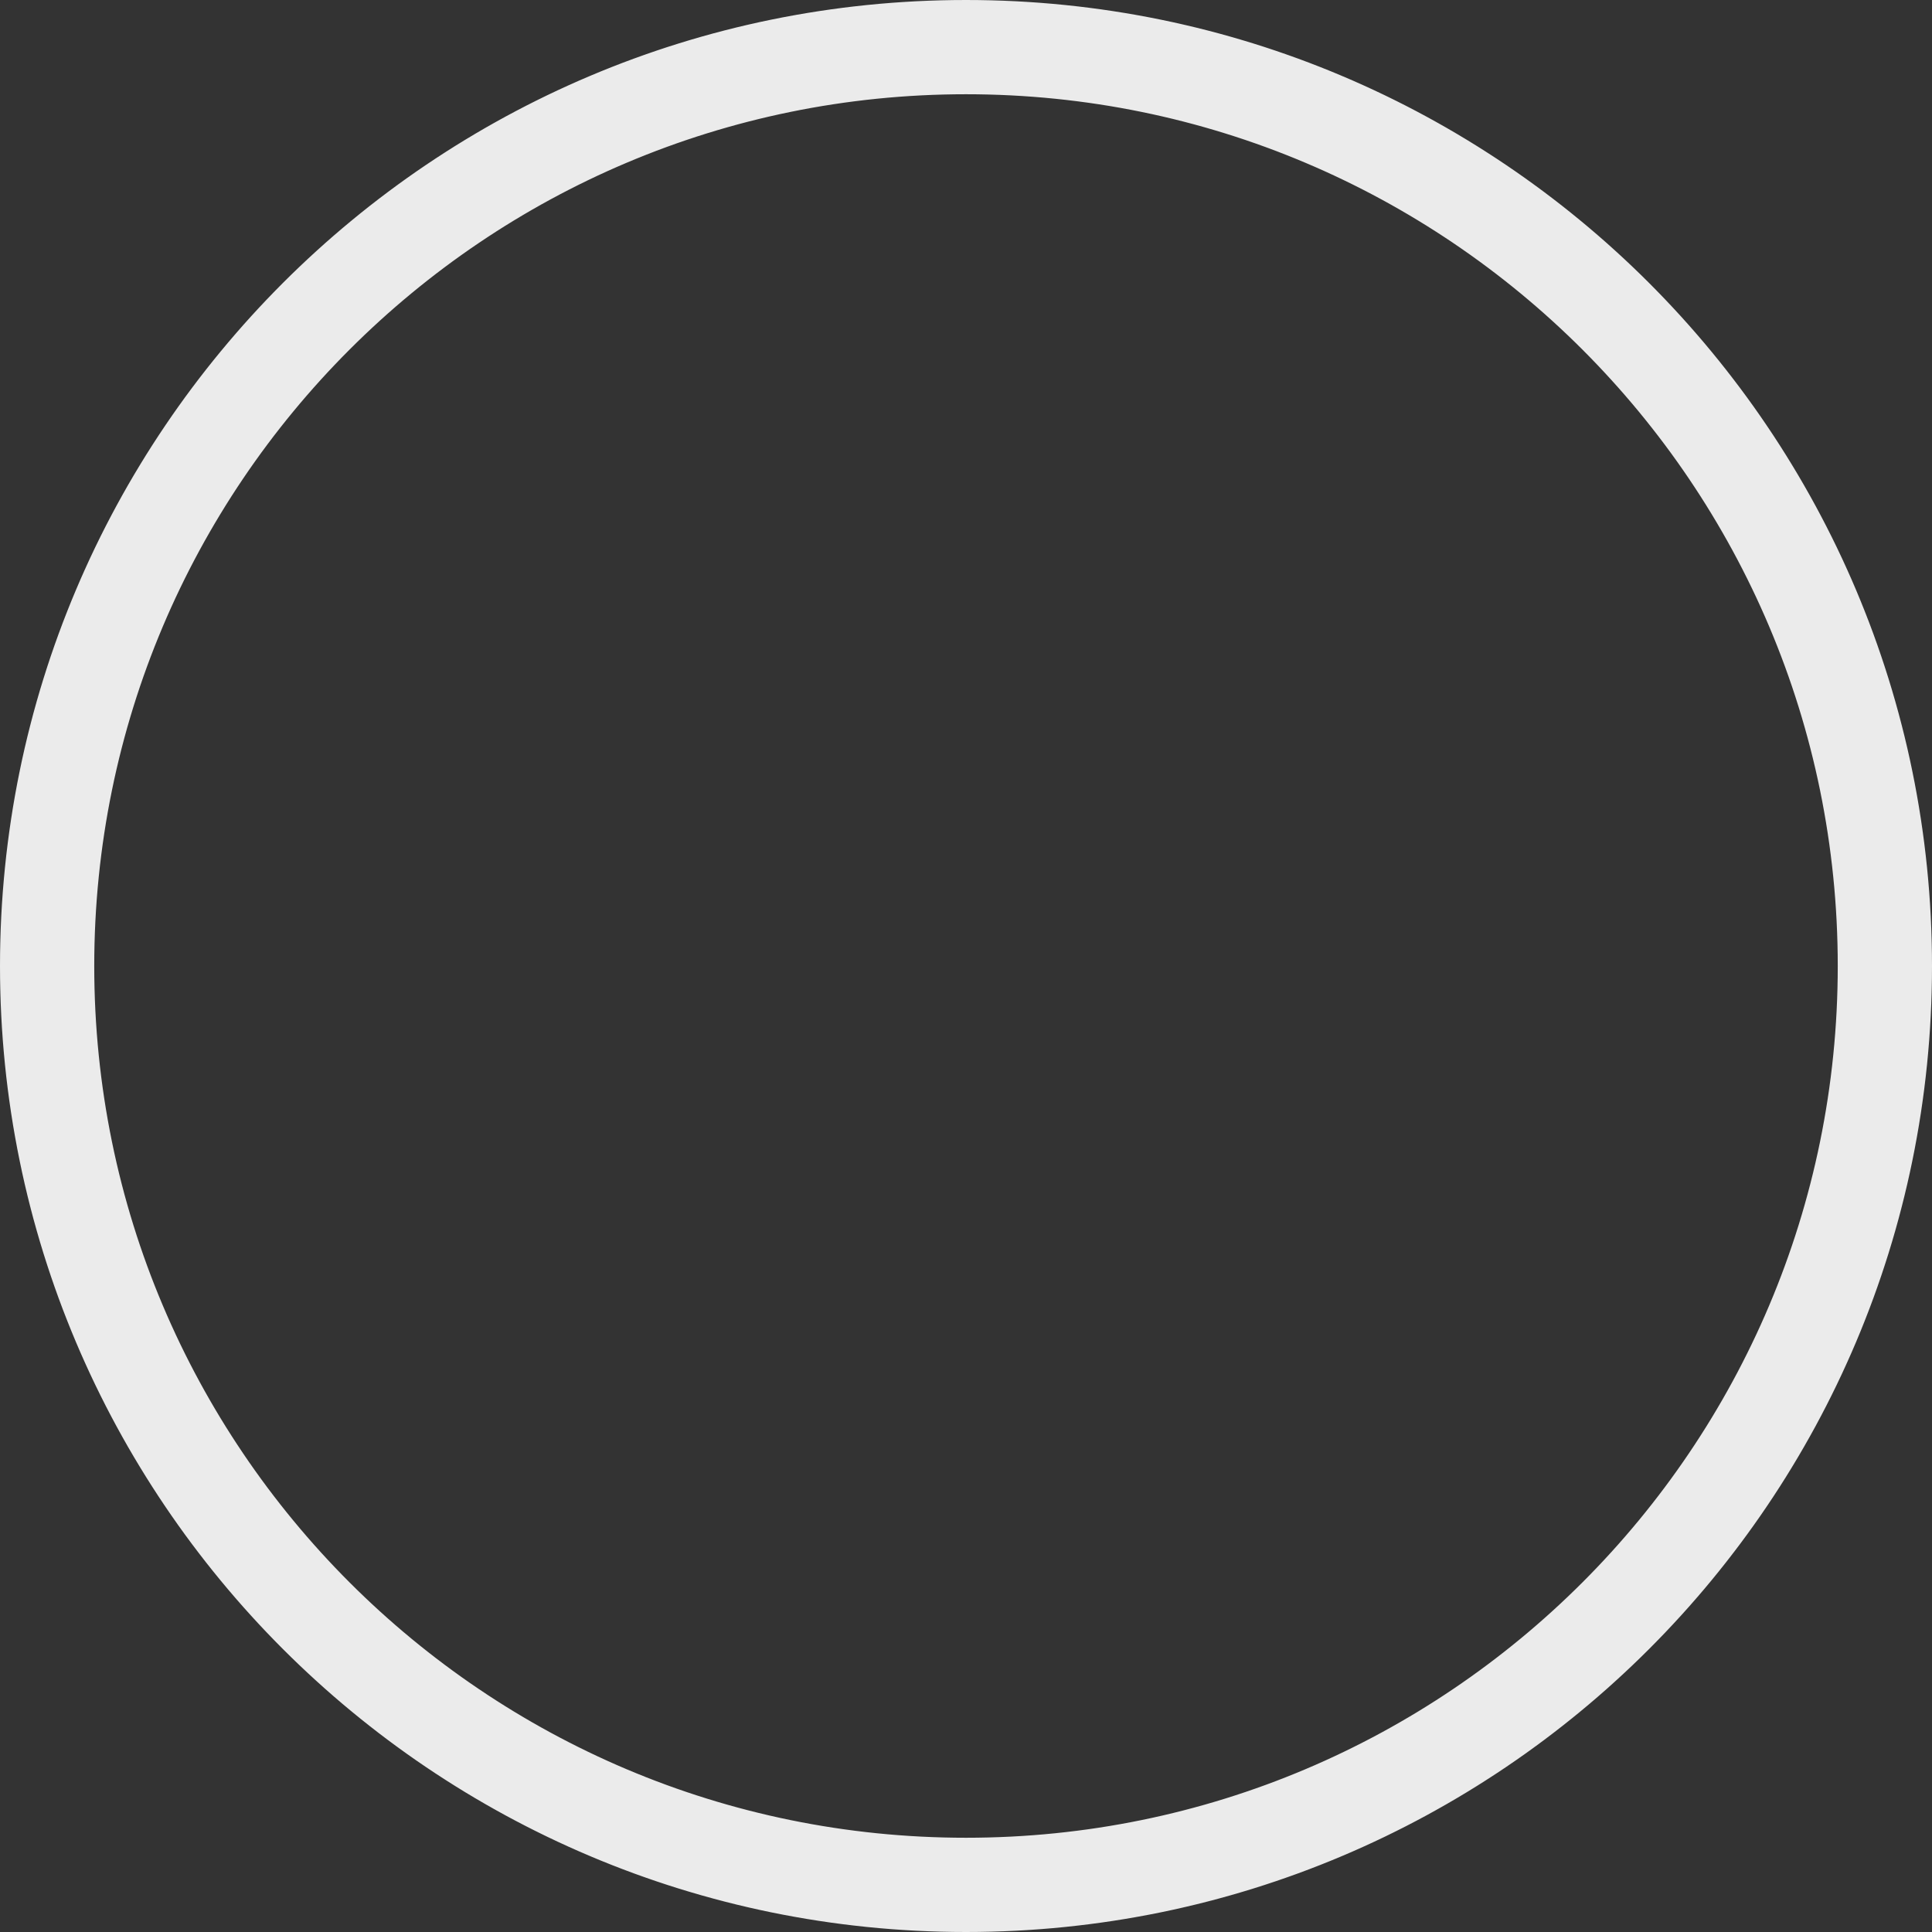<?xml version="1.0" encoding="UTF-8"?>
<svg width="82px" height="82px" viewBox="0 0 82 82" version="1.1" xmlns="http://www.w3.org/2000/svg" xmlns:xlink="http://www.w3.org/1999/xlink">
    <rect x="0" y="0" width="82" height="82" fill="#333333" stroke="none"/>
    <!-- Generator: Sketch 50 (54983) - http://www.bohemiancoding.com/sketch -->
    <title>Combined Shape</title>
    <desc>Created with Sketch.</desc>
    <defs></defs>
    <g id="Symbols" stroke="none" stroke-width="1" fill="none" fill-rule="evenodd" stroke-dasharray="311,650" stroke-linecap="round">
        <g id="Desktop/vignette-freelance-candidats" transform="translate(-25, -32)" stroke="#EBEBEB" stroke-width="4">
            <g id="Group-2" transform="translate(27, 34)">
                <path d="M39,78 C60.539,78 78,60.539 78,39 C78,17.461 60.539,0 39,0 C17.461,0 0,17.461 0,39 C0,60.539 17.461,78 39,78 Z" id="Combined-Shape" transform="translate(39, 39) rotate(-180) translate(-39, -39) "></path>
            </g>
        </g>
    </g>
</svg>